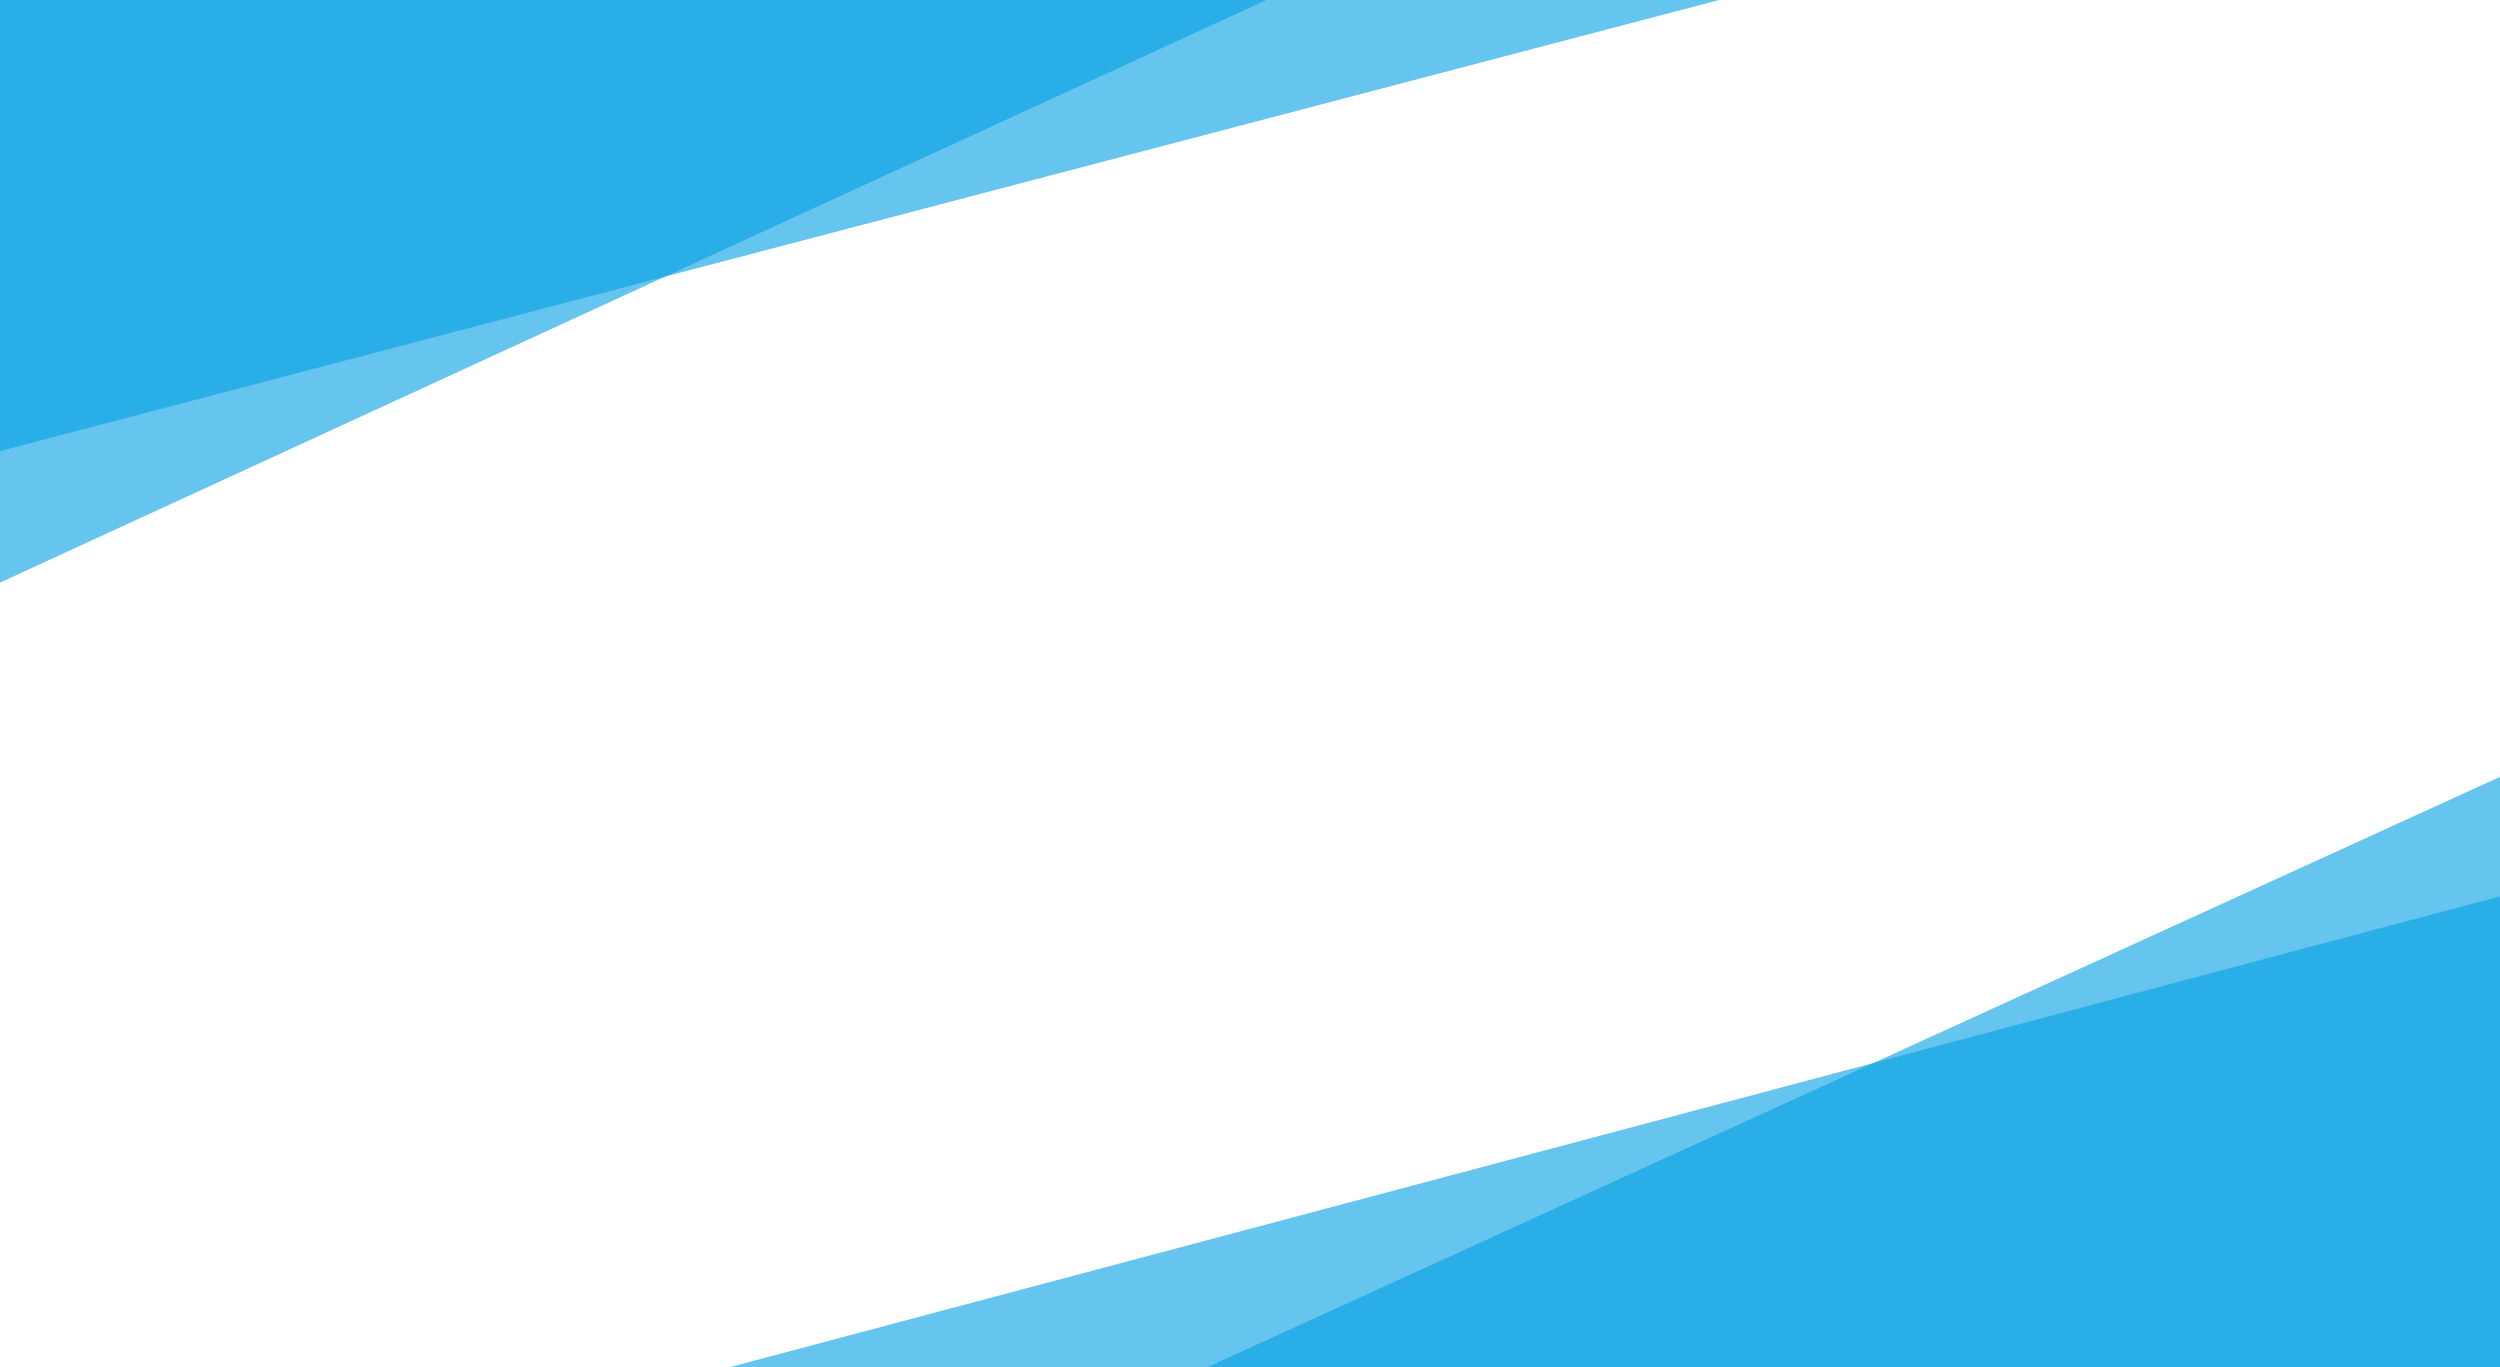 <?xml version="1.0" encoding="utf-8"?>
<!-- Generator: Adobe Illustrator 16.0.0, SVG Export Plug-In . SVG Version: 6.00 Build 0)  -->
<!DOCTYPE svg PUBLIC "-//W3C//DTD SVG 1.1//EN" "http://www.w3.org/Graphics/SVG/1.1/DTD/svg11.dtd">
<svg version="1.1" id="Ebene_1" xmlns="http://www.w3.org/2000/svg" xmlns:xlink="http://www.w3.org/1999/xlink" x="0px" y="0px"
	 width="822.777px" height="450.037px" viewBox="0 0 822.777 450.037" enable-background="new 0 0 822.777 450.037"
	 xml:space="preserve">
<g>
	<polygon opacity="0.6" fill="#009fe3" enable-background="new    " points="-171.111,22.519 355.405,-146.368 593.889,-81.481 
		-96.141,235.969 	"/>
	<polygon opacity="0.6" fill="#009fe3" enable-background="new    " points="-104.738,12.062 446.661,-132.5 662.889,-25.481 
		-64.537,165.4 	"/>
	<polygon opacity="0.6" fill="#009fe3" enable-background="new    " points="288.64,499.608 889.889,225.019 917.889,450.037 
		355,643.788 	"/>
	<polygon opacity="0.6" fill="#009fe3" enable-background="new    " points="83.889,491.519 898.458,274.856 938.708,428.383 
		386.63,573.123 	"/>
</g>


</svg>
